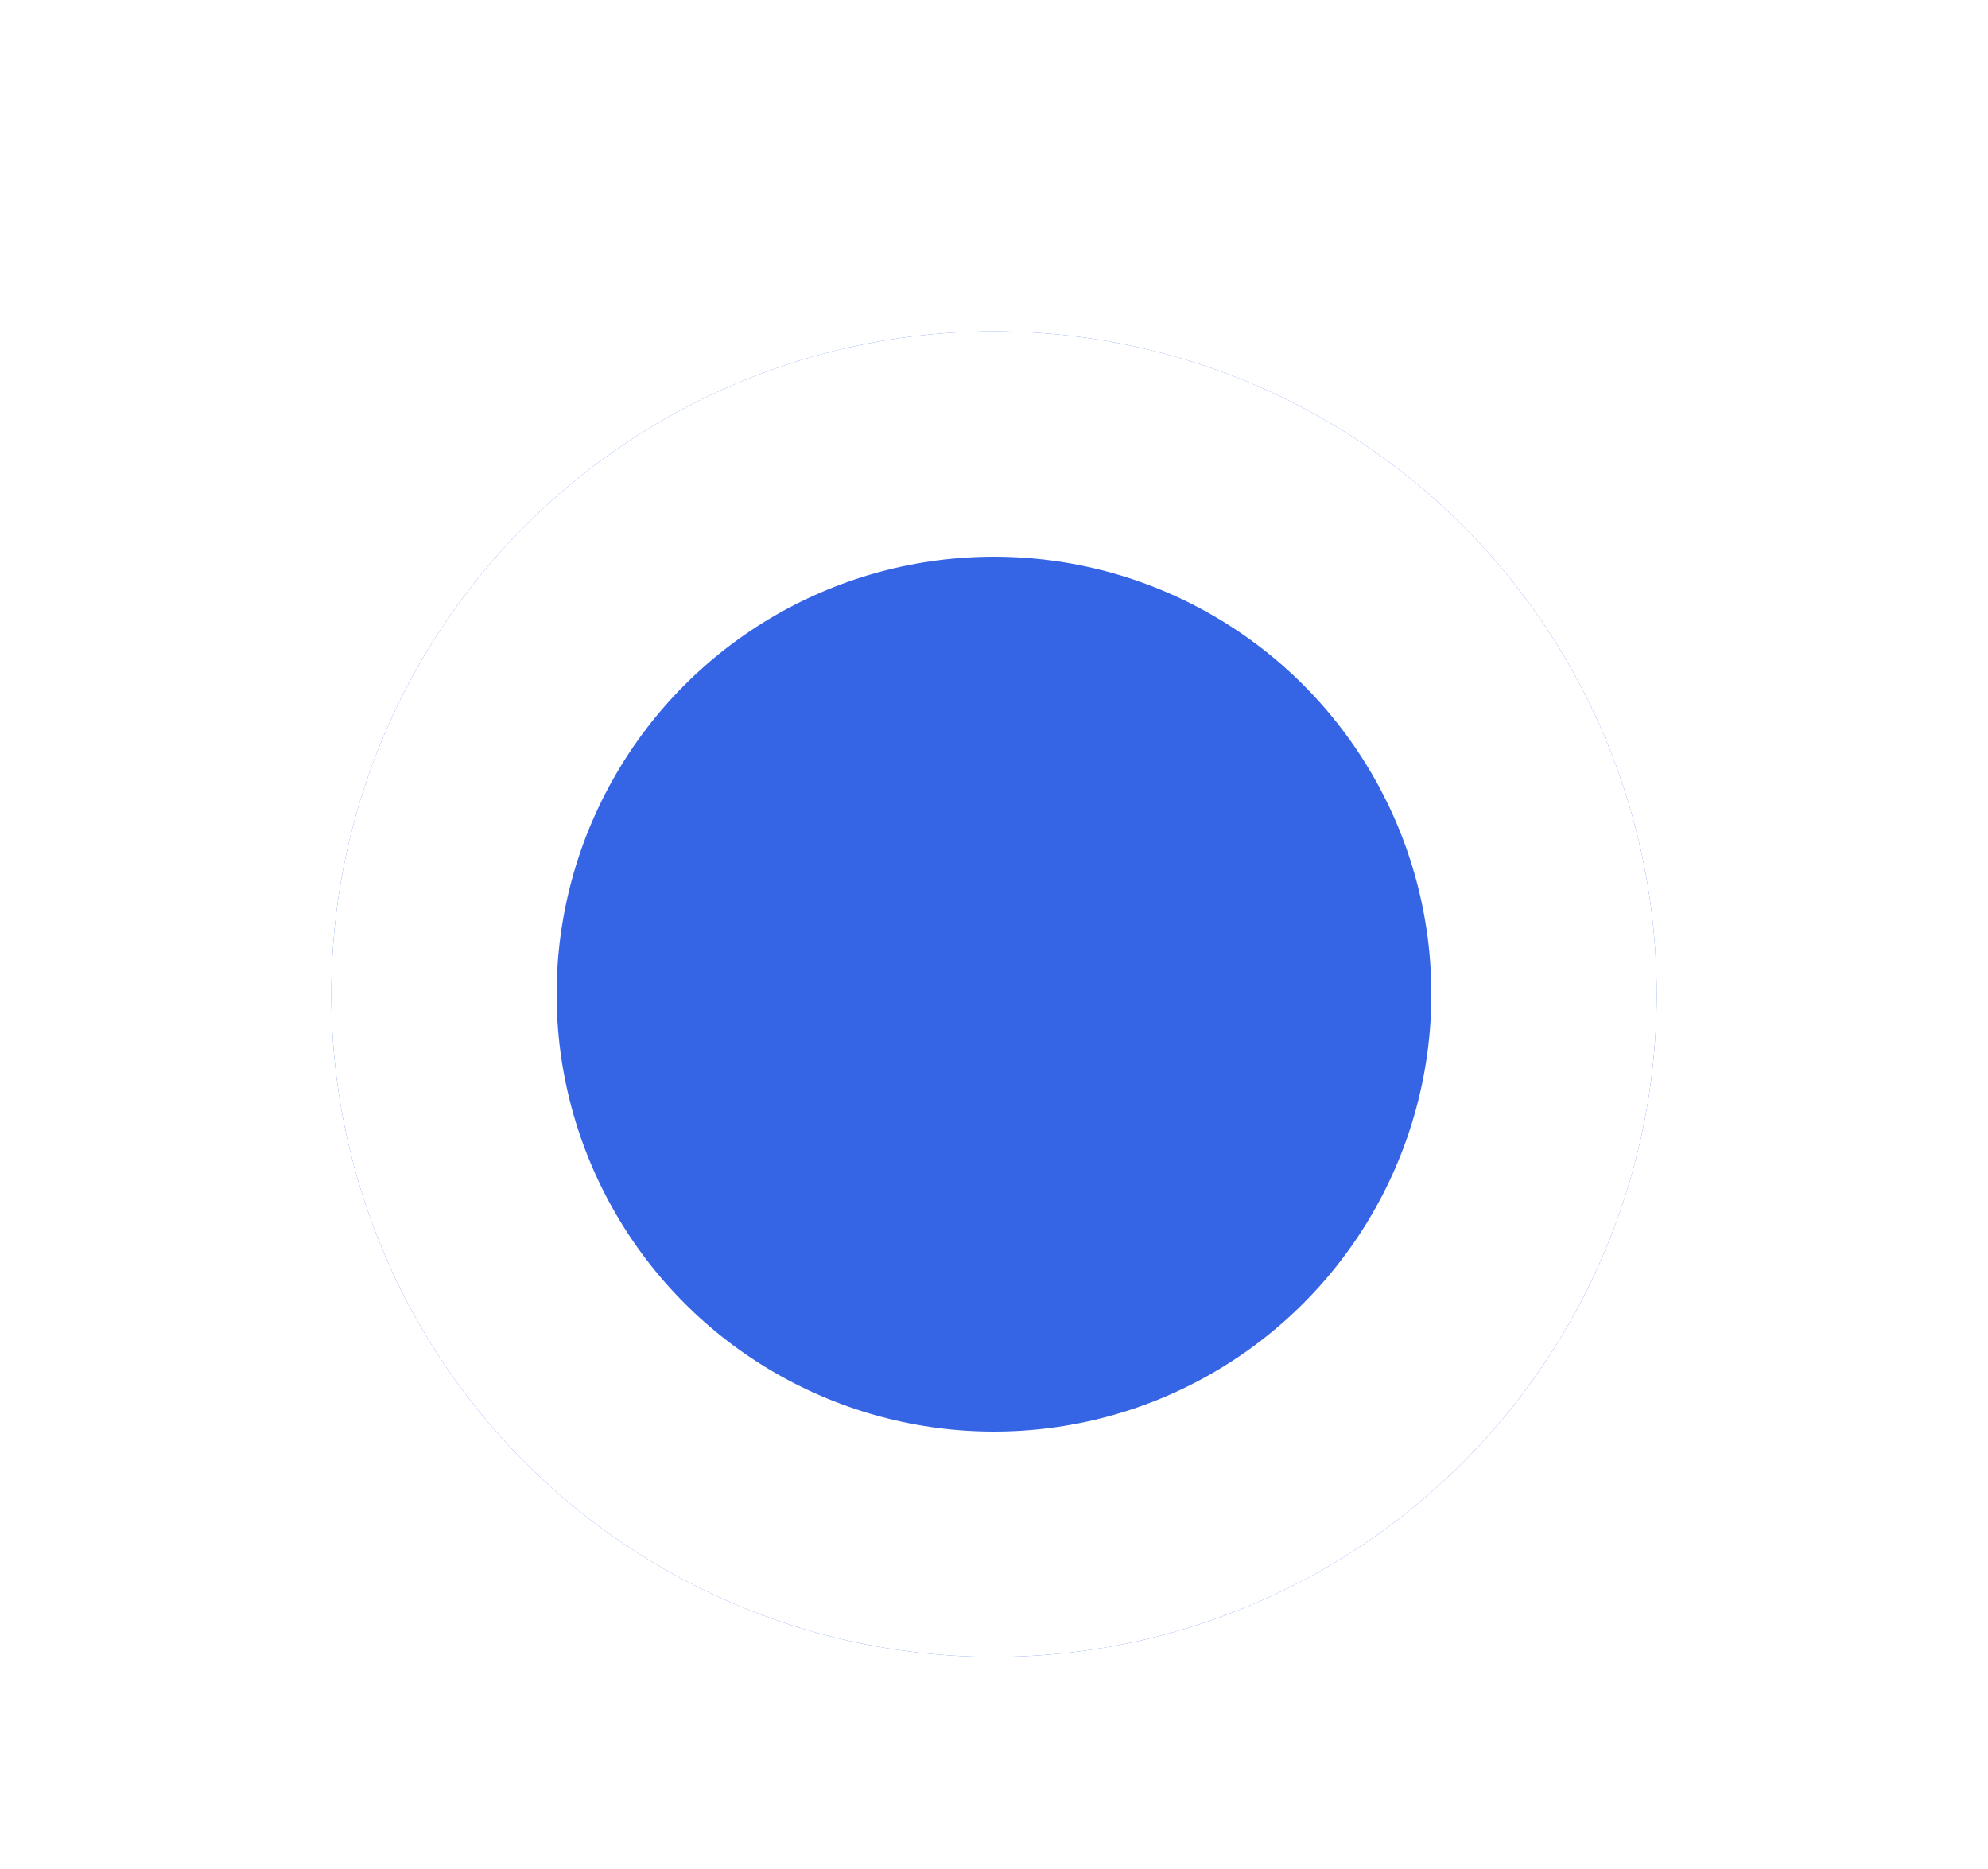 <svg width="300" height="282" viewBox="0 0 300 282" fill="none" xmlns="http://www.w3.org/2000/svg">
<g filter="url(#filter0_d_291_21)">
<circle cx="138" cy="138" r="100" fill="#3565E5"/>
<circle cx="138" cy="138" r="83" stroke="white" stroke-width="34"/>
</g>
<defs>
<filter id="filter0_d_291_21" x="0" y="0" width="300" height="300" filterUnits="userSpaceOnUse" color-interpolation-filters="sRGB">
<feFlood flood-opacity="0" result="BackgroundImageFix"/>
<feColorMatrix in="SourceAlpha" type="matrix" values="0 0 0 0 0 0 0 0 0 0 0 0 0 0 0 0 0 0 127 0" result="hardAlpha"/>
<feMorphology radius="20" operator="dilate" in="SourceAlpha" result="effect1_dropShadow_291_21"/>
<feOffset dx="12" dy="12"/>
<feGaussianBlur stdDeviation="15"/>
<feComposite in2="hardAlpha" operator="out"/>
<feColorMatrix type="matrix" values="0 0 0 0 0 0 0 0 0 0 0 0 0 0 0 0 0 0 0.12 0"/>
<feBlend mode="normal" in2="BackgroundImageFix" result="effect1_dropShadow_291_21"/>
<feBlend mode="normal" in="SourceGraphic" in2="effect1_dropShadow_291_21" result="shape"/>
</filter>
</defs>
</svg>
